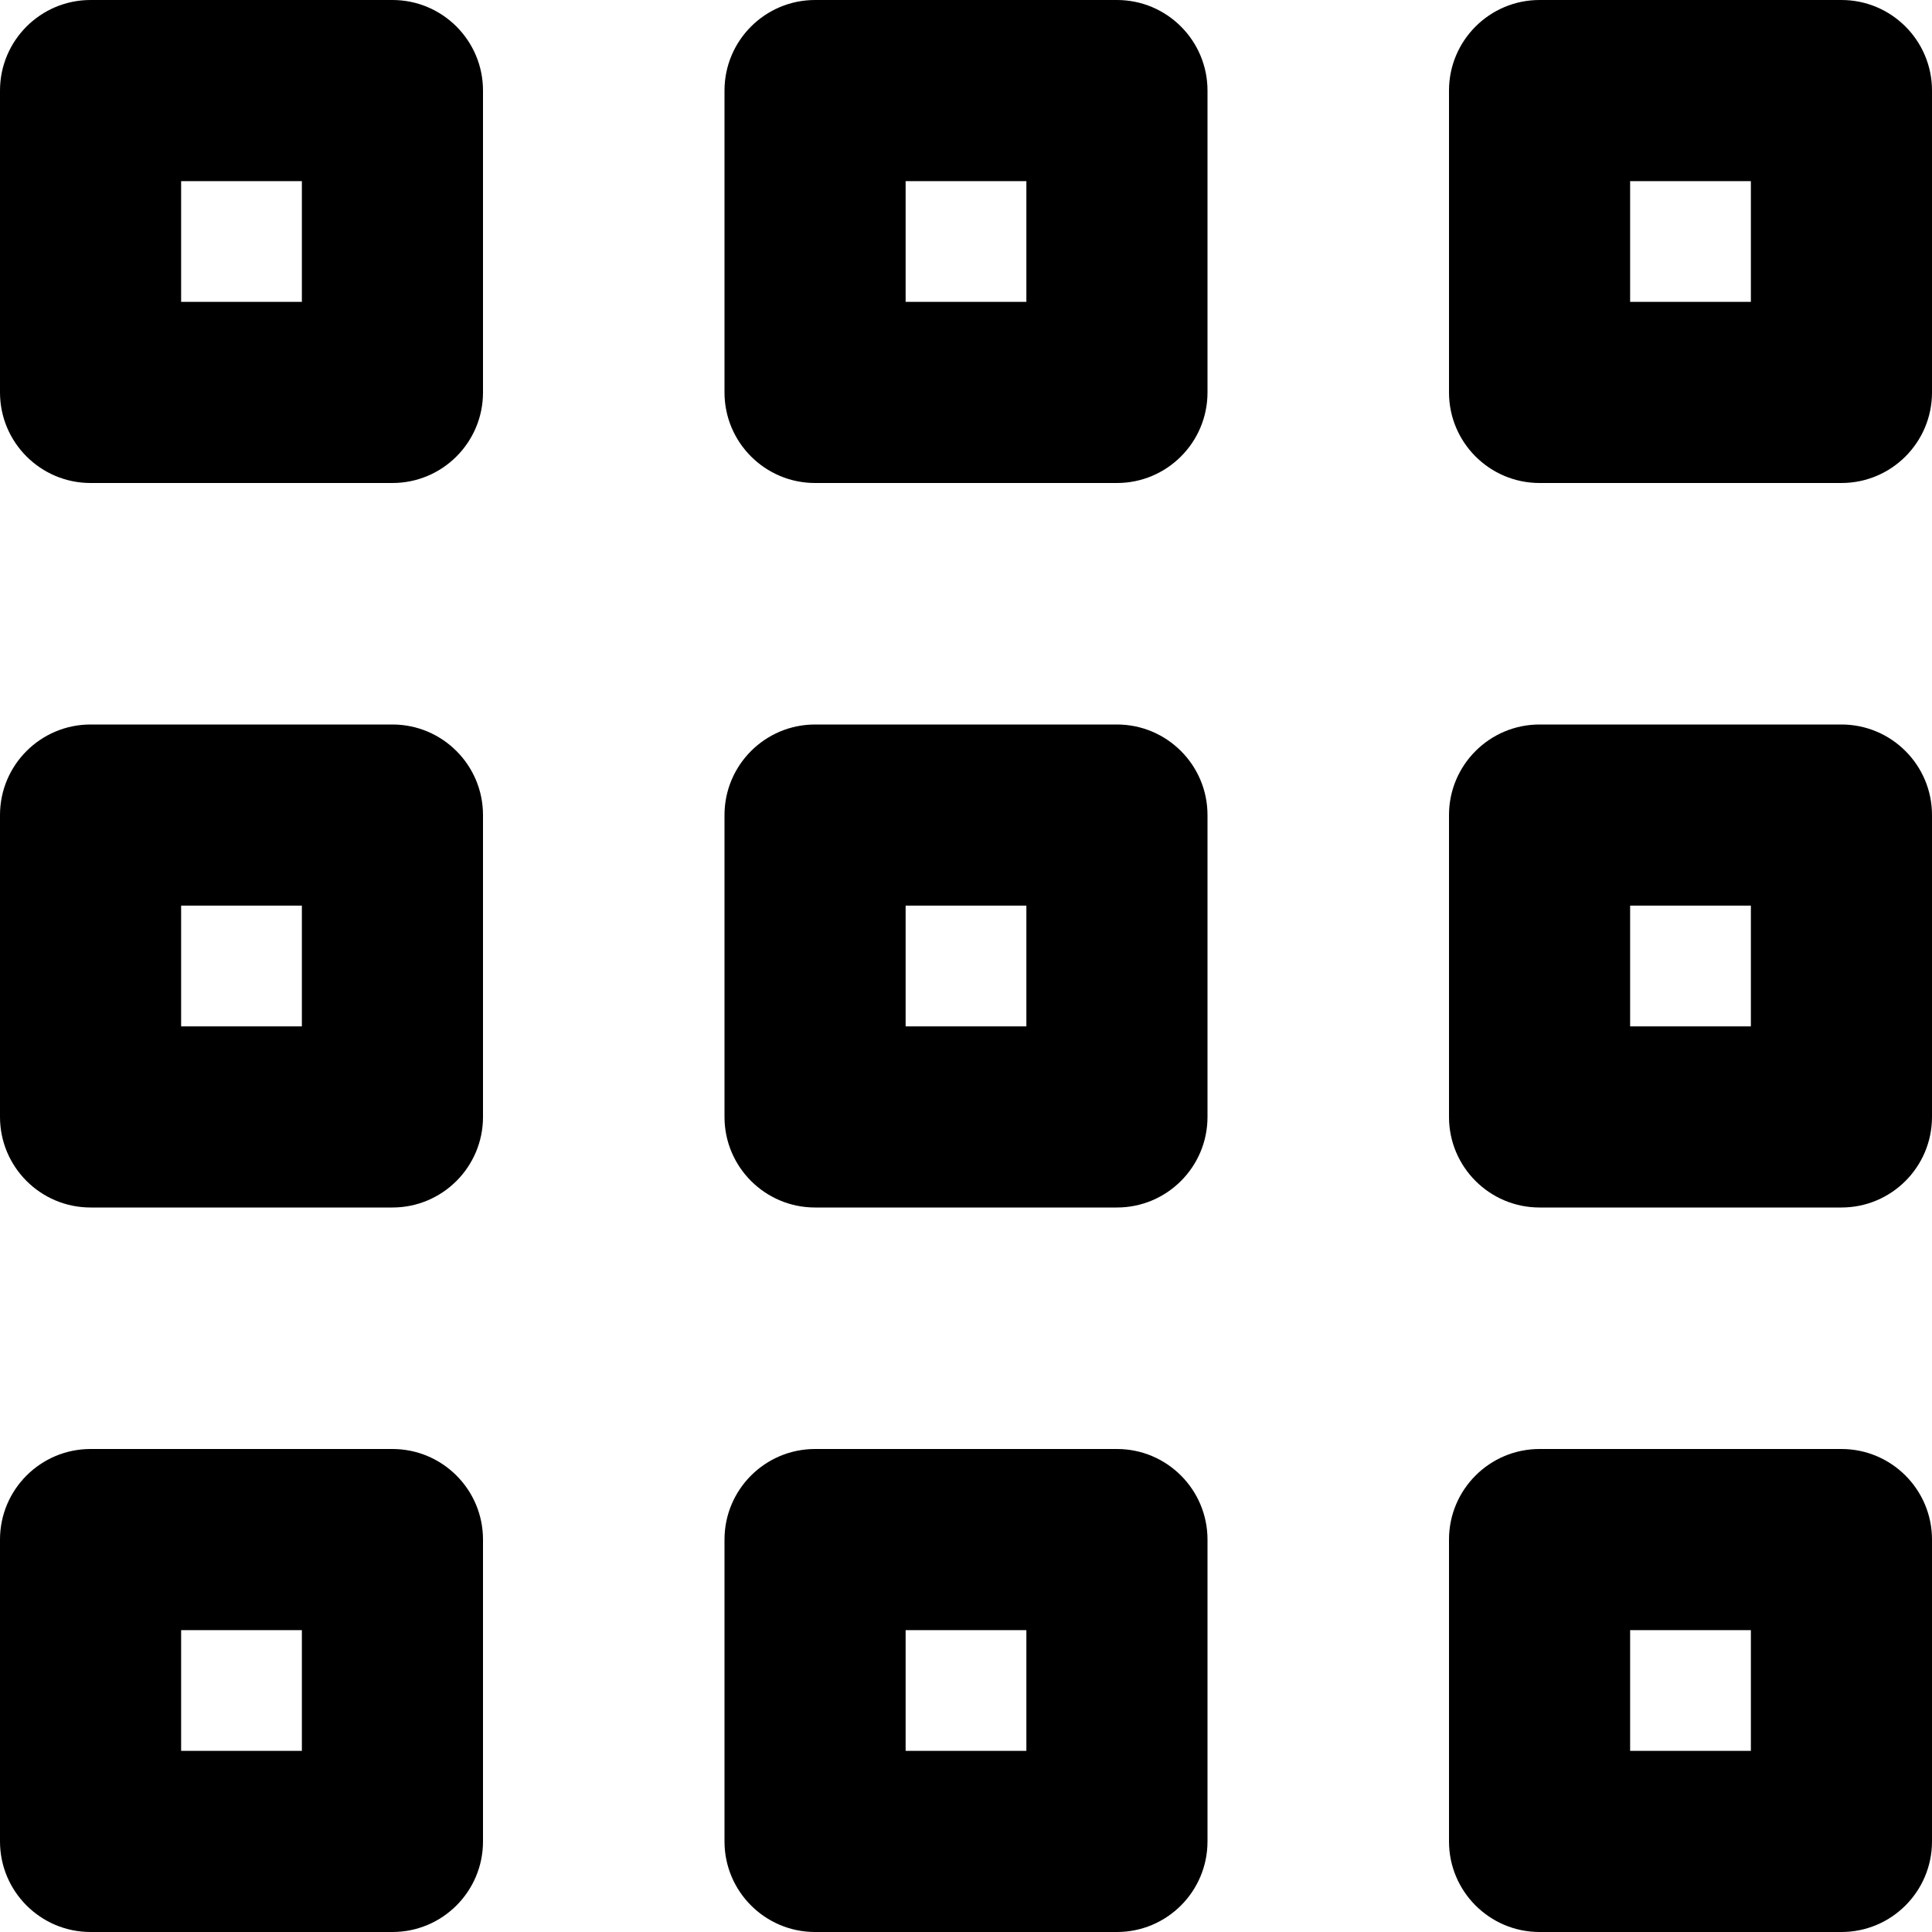 <svg viewBox="0 0 16 16" width="16" height="16" fill="currentColor" xmlns="http://www.w3.org/2000/svg">
 <g transform="translate(0, 0)">
  <path d="M0 0.75C0 0.336 0.336 0 0.75 0L3.25 0C3.664 0 4 0.336 4 0.75L4 3.25C4 3.664 3.664 4 3.25 4L0.75 4C0.336 4 0 3.664 0 3.25L0 0.75ZM1.5 1.5L1.5 2.5L2.5 2.5L2.5 1.5L1.5 1.5Z" fill-rule="EVENODD"></path>
  <path d="M6 0.75C6 0.336 6.336 0 6.75 0L9.25 0C9.664 0 10 0.336 10 0.75L10 3.25C10 3.664 9.664 4 9.25 4L6.75 4C6.336 4 6 3.664 6 3.25L6 0.75ZM7.5 1.5L7.5 2.5L8.5 2.5L8.5 1.5L7.5 1.5Z" fill-rule="EVENODD"></path>
  <path d="M12 0.75C12 0.336 12.336 0 12.75 0L15.25 0C15.664 0 16 0.336 16 0.75L16 3.25C16 3.664 15.664 4 15.25 4L12.75 4C12.336 4 12 3.664 12 3.25L12 0.75ZM13.5 1.5L13.5 2.5L14.5 2.5L14.5 1.5L13.5 1.5Z" fill-rule="EVENODD"></path>
  <path d="M0 6.75C0 6.336 0.336 6 0.75 6L3.25 6C3.664 6 4 6.336 4 6.75L4 9.25C4 9.664 3.664 10 3.25 10L0.75 10C0.336 10 0 9.664 0 9.25L0 6.75ZM1.5 7.5L1.5 8.5L2.5 8.5L2.5 7.5L1.5 7.5Z" fill-rule="EVENODD"></path>
  <path d="M6 6.75C6 6.336 6.336 6 6.75 6L9.25 6C9.664 6 10 6.336 10 6.75L10 9.25C10 9.664 9.664 10 9.25 10L6.75 10C6.336 10 6 9.664 6 9.25L6 6.75ZM7.5 7.5L7.5 8.5L8.5 8.5L8.5 7.5L7.5 7.5Z" fill-rule="EVENODD"></path>
  <path d="M12 6.75C12 6.336 12.336 6 12.75 6L15.25 6C15.664 6 16 6.336 16 6.75L16 9.25C16 9.664 15.664 10 15.25 10L12.75 10C12.336 10 12 9.664 12 9.25L12 6.75ZM13.5 7.5L13.5 8.5L14.5 8.5L14.5 7.5L13.5 7.5Z" fill-rule="EVENODD"></path>
  <path d="M0 12.75C0 12.336 0.336 12 0.75 12L3.25 12C3.664 12 4 12.336 4 12.75L4 15.25C4 15.664 3.664 16 3.25 16L0.75 16C0.336 16 0 15.664 0 15.25L0 12.75ZM1.5 13.5L1.5 14.5L2.5 14.5L2.5 13.5L1.5 13.5Z" fill-rule="EVENODD"></path>
  <path d="M6 12.75C6 12.336 6.336 12 6.75 12L9.25 12C9.664 12 10 12.336 10 12.75L10 15.25C10 15.664 9.664 16 9.25 16L6.75 16C6.336 16 6 15.664 6 15.25L6 12.75ZM7.5 13.5L7.5 14.5L8.5 14.5L8.5 13.5L7.5 13.5Z" fill-rule="EVENODD"></path>
  <path d="M12 12.75C12 12.336 12.336 12 12.75 12L15.25 12C15.664 12 16 12.336 16 12.75L16 15.25C16 15.664 15.664 16 15.25 16L12.75 16C12.336 16 12 15.664 12 15.25L12 12.75ZM13.5 13.5L13.5 14.5L14.5 14.5L14.5 13.5L13.5 13.5Z" fill-rule="EVENODD"></path>
 </g>
</svg>